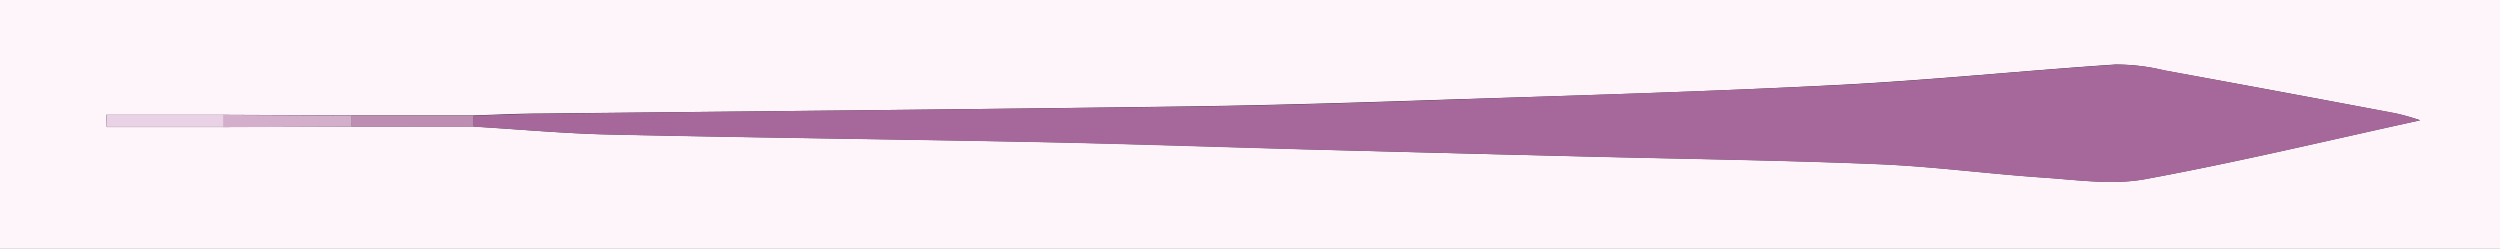 <svg id="Calque_1" data-name="Calque 1" xmlns="http://www.w3.org/2000/svg" viewBox="0 0 348.86 34.73"><rect x="0" y="0" width="348.86" height="34.73" fill="#333333" stroke="none"/><defs><style>.cls-1{fill:#fef5fa;}.cls-2{fill:#a6689a;}.cls-3{fill:#d3afcc;}.cls-4{fill:#bd8db3;}.cls-5{fill:#e9d2e6;}</style></defs><title>deco-violette-menu2-gauche</title><path class="cls-1" d="M0,34.73V0H348.86V34.73Zm31.09-17,18-.07,17,0c6.44.38,12.87,1,19.31,1.11,20.09.44,40.18.66,60.27,1.06,12.1.24,24.2.66,36.3,1q19.65.53,39.29,1c13.6.34,27.21.51,40.8,1.07,7.72.32,15.42,1.36,23.14,1.88,4.71.32,9.6,1.05,14.15.21,13-2.39,25.87-5.49,38.37-8.21a31.46,31.46,0,0,0-3.4-.95q-16.14-3.07-32.31-6A28.16,28.16,0,0,0,295.19,9c-12.83.86-25.63,2.17-38.46,2.84-17.69.92-35.4,1.45-53.11,2-12.43.42-24.86.82-37.29,1-30.25.42-60.51.69-90.76,1-3.16,0-6.32.17-9.48.26l-17,0-18-.08H14.83l.06,1.71Z"/><path class="cls-2" d="M66.09,16.14c3.16-.09,6.32-.23,9.48-.27,30.25-.35,60.51-.62,90.76-1,12.43-.17,24.87-.57,37.29-1,17.7-.6,35.42-1.13,53.11-2,12.83-.67,25.63-2,38.46-2.84A28.16,28.16,0,0,1,302,9.8q16.17,3,32.31,6a31.46,31.46,0,0,1,3.4,1c-12.5,2.73-25.37,5.82-38.37,8.21-4.55.84-9.44.11-14.15-.21-7.72-.52-15.41-1.56-23.14-1.88-13.59-.56-27.2-.73-40.8-1.07l-39.29-1c-12.1-.32-24.2-.74-36.3-1-20.09-.4-40.18-.62-60.27-1.06-6.44-.14-12.87-.73-19.31-1.11C66.07,17.19,66.08,16.66,66.09,16.14Z"/><path class="cls-3" d="M49.08,17.68l-18,.07c0-.57,0-1.14,0-1.71l18,.08C49.1,16.64,49.09,17.16,49.08,17.68Z"/><path class="cls-4" d="M49.08,17.68c0-.52,0-1,0-1.56l17,0c0,.53,0,1.05,0,1.58Z"/><path class="cls-5" d="M31.14,16c0,.57,0,1.14,0,1.71H14.9L14.84,16Z"/></svg>
